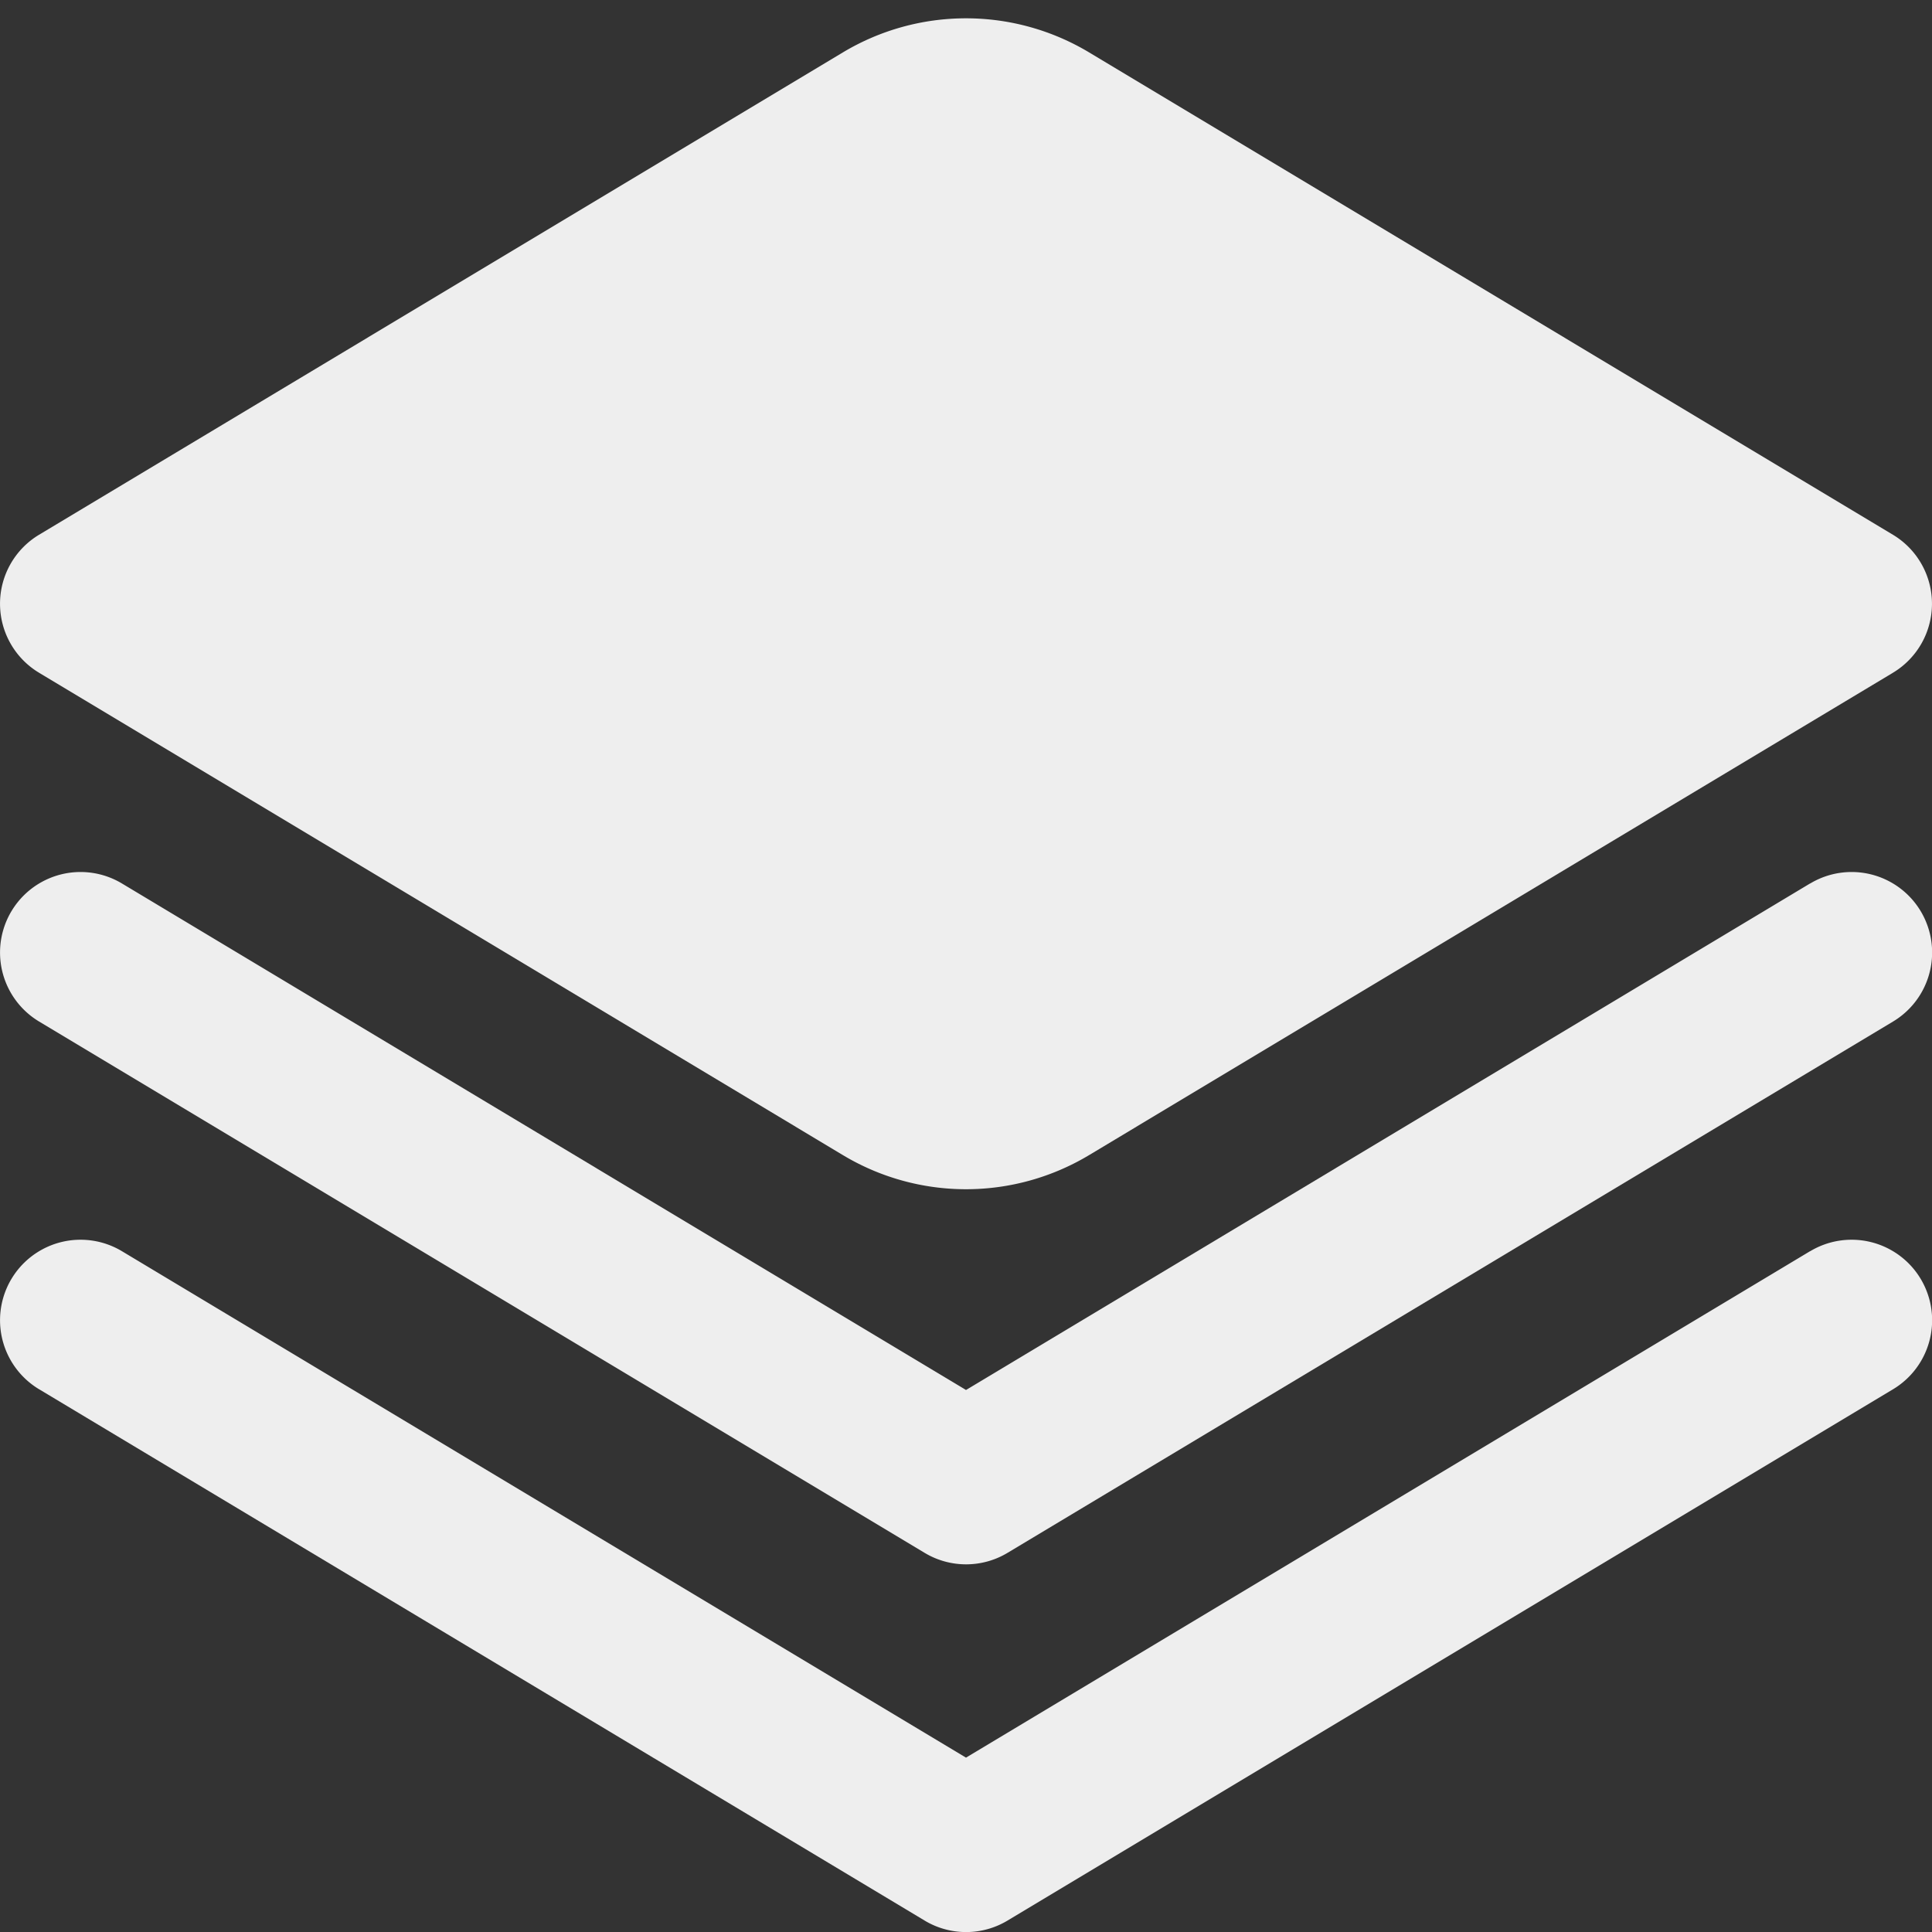 <?xml version="1.0" encoding="UTF-8"?>
<svg xmlns="http://www.w3.org/2000/svg" id="Filled" viewBox="0 0 24 24" width="512" height="512"><rect x="0" y="0" width="24" height="24" fill="#333333" stroke="none"/><path d="M22.485,10.975,12,17.267,1.515,10.975A1,1,0,1,0,.486,12.69l11,6.6a1,1,0,0,0,1.03,0l11-6.6a1,1,0,1,0-1.029-1.715Z" fill="#eee"/><path d="M22.485,15.543,12,21.834,1.515,15.543A1,1,0,1,0,.486,17.258l11,6.6a1,1,0,0,0,1.03,0l11-6.6a1,1,0,1,0-1.029-1.715Z" fill="#eee"/><path d="M.485,8.357l9.984,5.991a2.97,2.97,0,0,0,3.062,0l9.984-5.991a1,1,0,0,0,0-1.714L13.531.652a2.973,2.973,0,0,0-3.062,0L.485,6.643a1,1,0,0,0,0,1.714Z" fill="#eee"/></svg>
